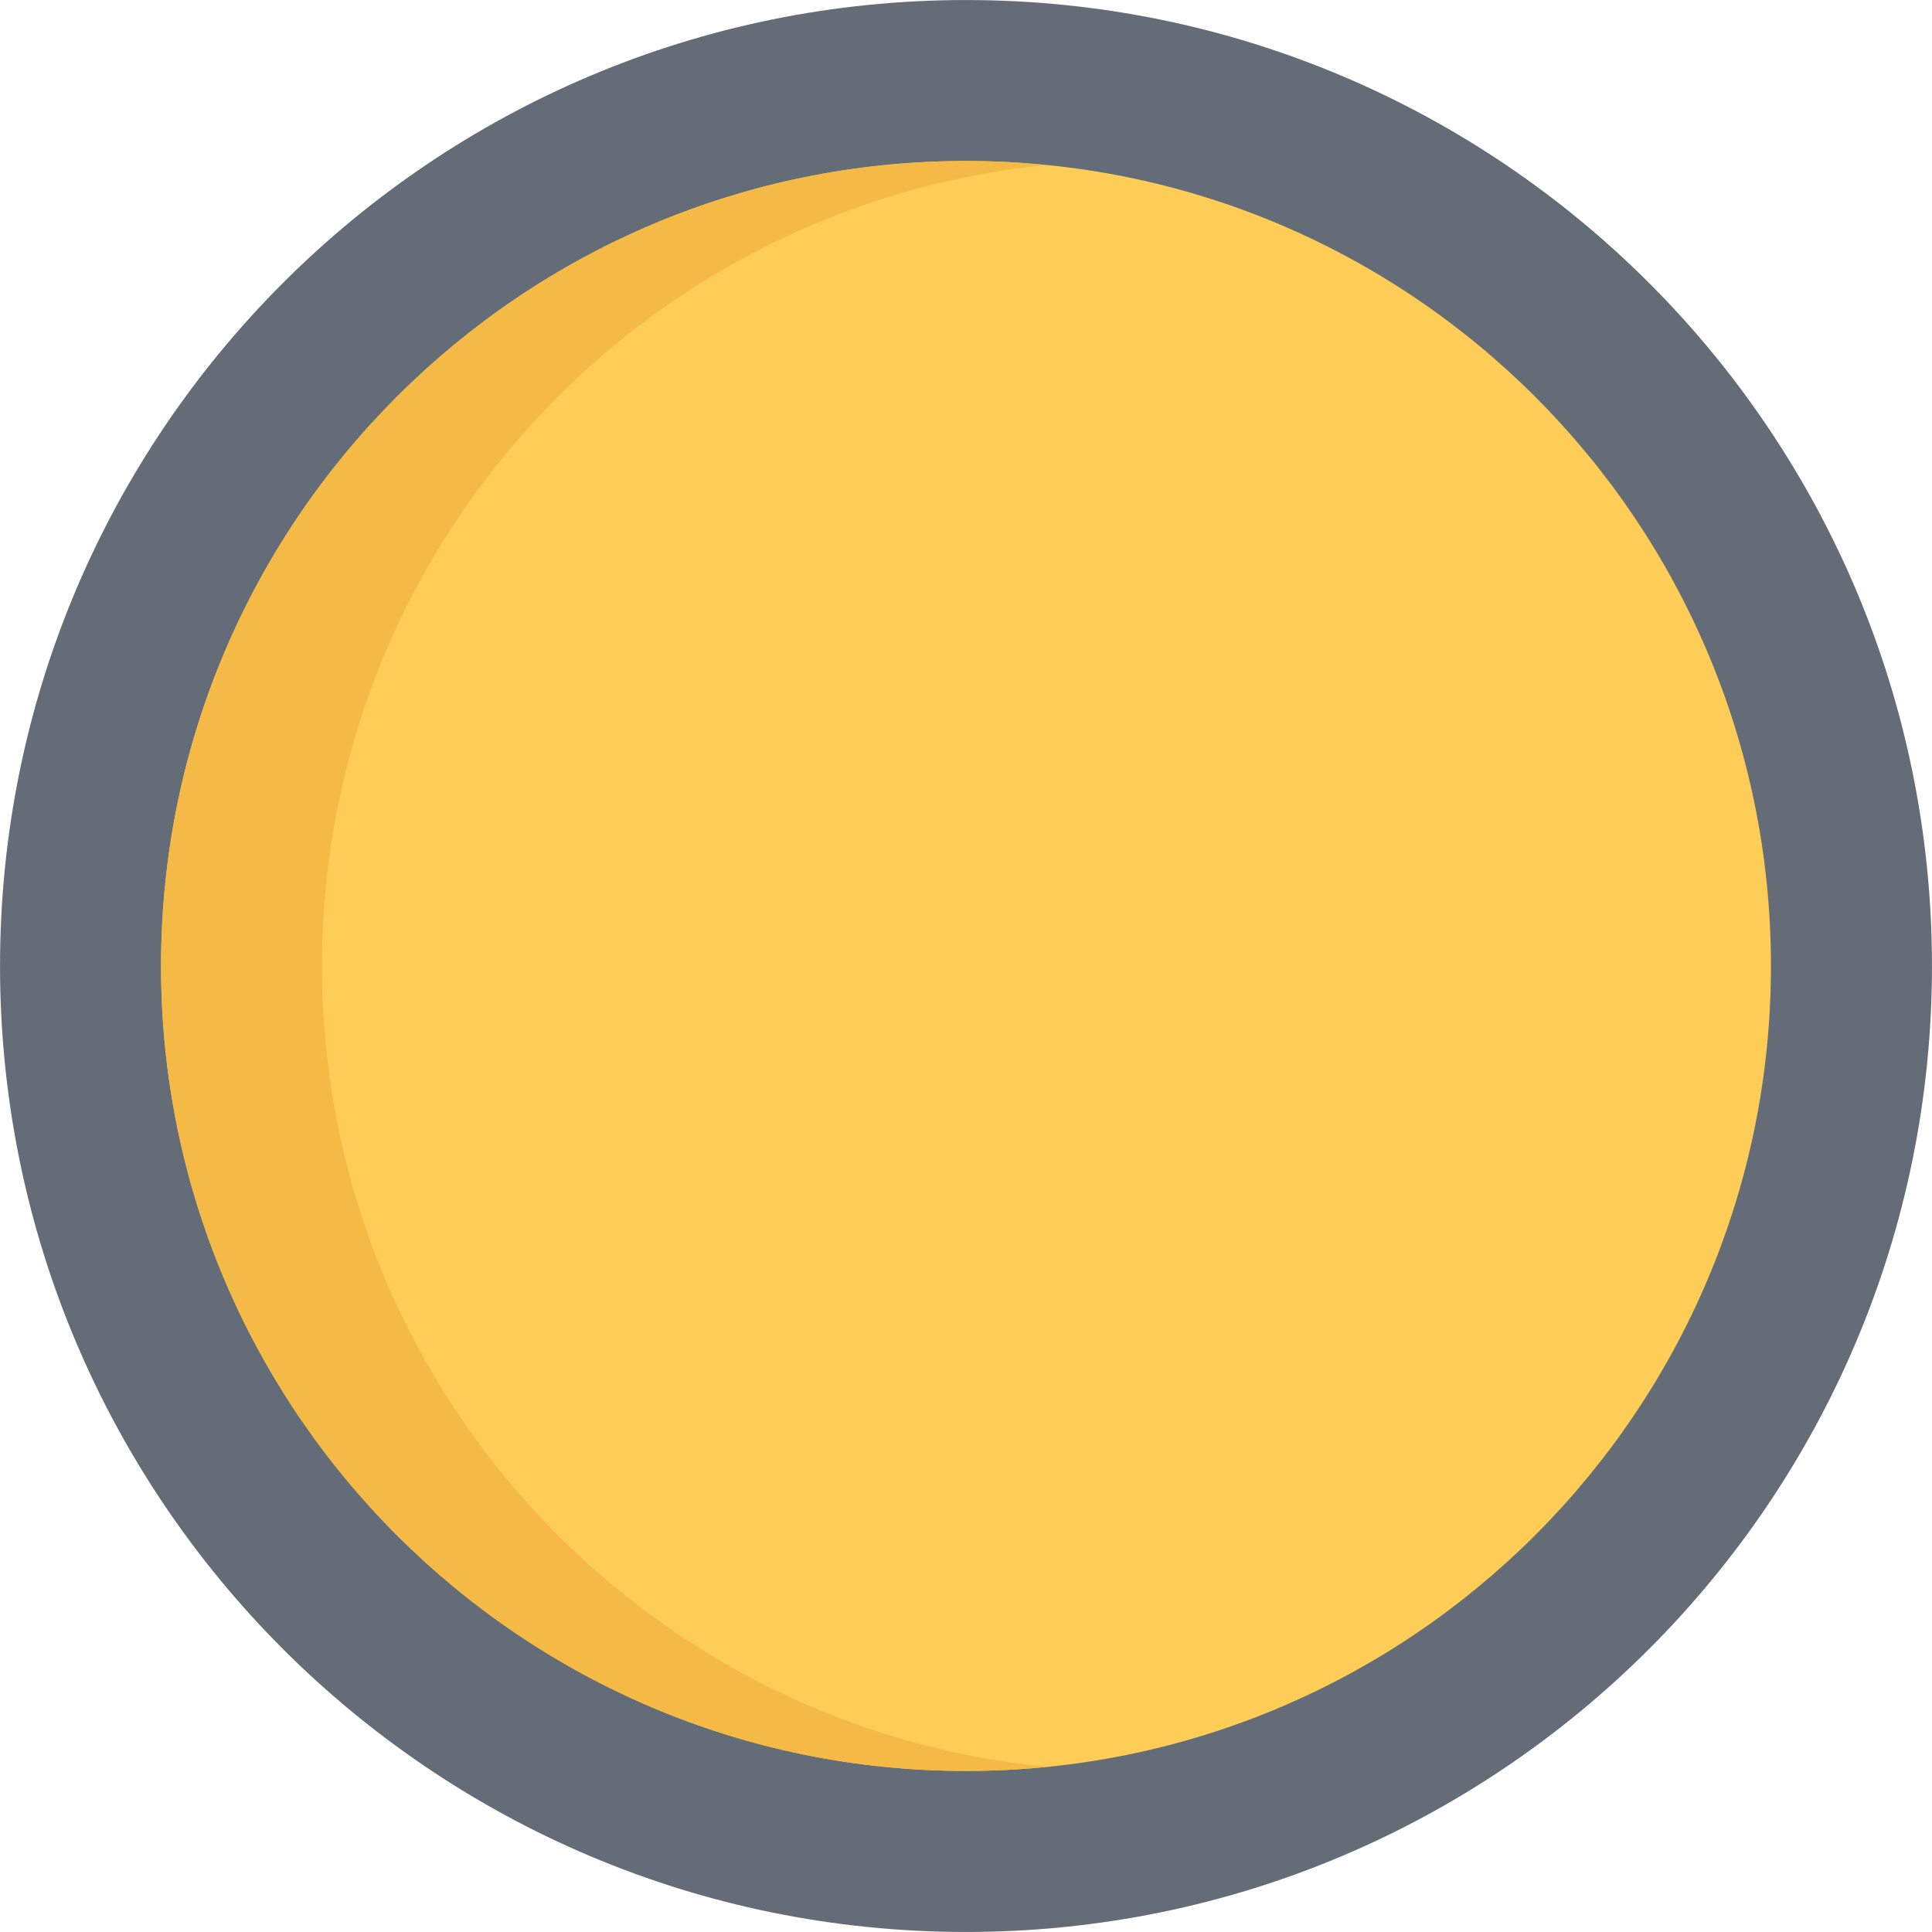 <?xml version="1.0" encoding="utf-8"?>
<!-- Generator: Adobe Illustrator 16.0.0, SVG Export Plug-In . SVG Version: 6.00 Build 0)  -->
<!DOCTYPE svg PUBLIC "-//W3C//DTD SVG 1.1//EN" "http://www.w3.org/Graphics/SVG/1.1/DTD/svg11.dtd">
<svg version="1.1" id="Слой_1" xmlns="http://www.w3.org/2000/svg" xmlns:xlink="http://www.w3.org/1999/xlink" x="0px" y="0px"
	 width="512px" height="512px" viewBox="0 0 512 512" enable-background="new 0 0 512 512" xml:space="preserve">
<g id="moon_2">
	<g>
		<path fill="#646C77" d="M511.992,256c0,141.37-114.605,255.992-255.992,255.992C114.614,511.992,0.008,397.37,0.008,256
			C0.008,114.614,114.614,0.008,256,0.008C397.387,0.008,511.992,114.614,511.992,256z"/>
	</g>
	<g>
		<path fill="#FECD57" d="M469.321,256c0,117.809-95.497,213.32-213.321,213.32S42.679,373.809,42.679,256
			c0-117.824,95.497-213.337,213.321-213.337S469.321,138.176,469.321,256z"/>
	</g>
	<g>
		<path fill="#F5BA45" d="M85.334,256c0-110.621,84.2-201.572,191.994-212.275c-7.016-0.688-14.125-1.063-21.328-1.063
			C138.176,42.663,42.679,138.176,42.679,256c0,117.809,95.497,213.32,213.321,213.32c7.203,0,14.313-0.359,21.328-1.063
			C169.534,457.556,85.334,366.605,85.334,256z"/>
	</g>
</g>
</svg>
